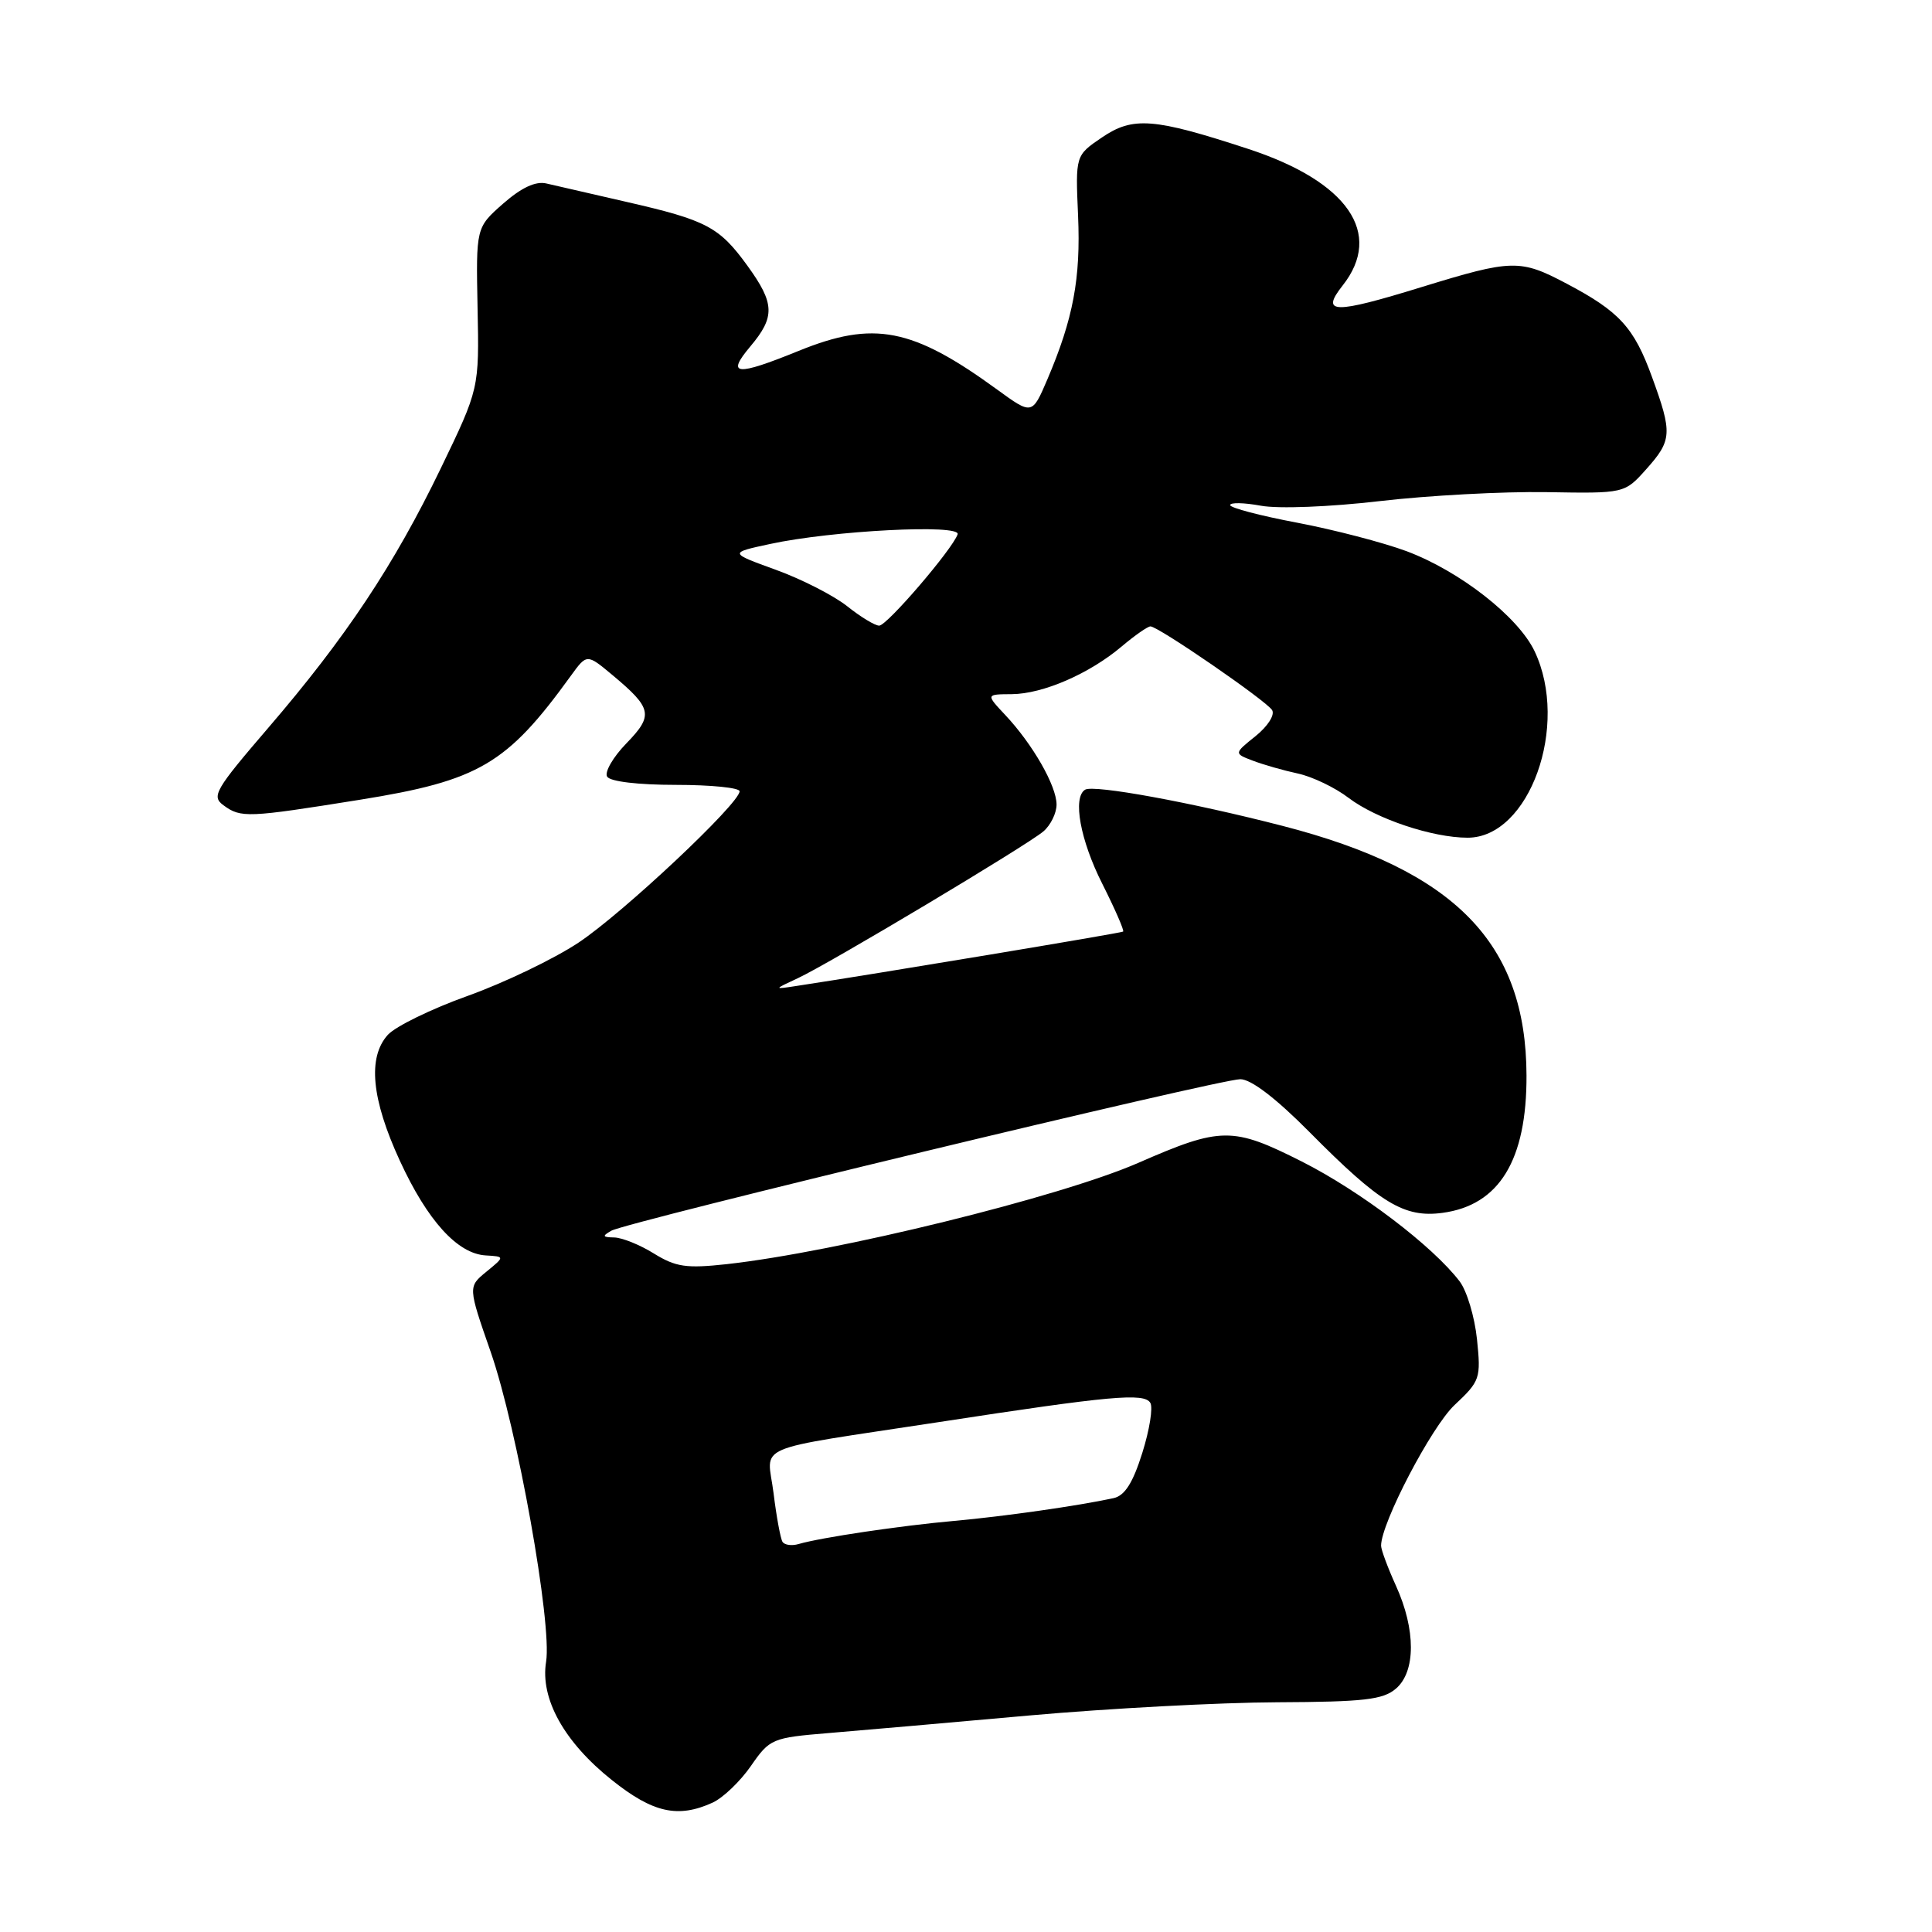 <?xml version="1.0" encoding="UTF-8" standalone="no"?>
<!DOCTYPE svg PUBLIC "-//W3C//DTD SVG 1.1//EN" "http://www.w3.org/Graphics/SVG/1.1/DTD/svg11.dtd" >
<svg xmlns="http://www.w3.org/2000/svg" xmlns:xlink="http://www.w3.org/1999/xlink" version="1.1" viewBox="0 0 256 256">
 <g >
 <path fill="currentColor"
d=" M 94.42 238.86 C 95.80 238.23 98.09 236.04 99.50 234.00 C 102.00 230.39 102.30 230.26 109.79 229.64 C 114.03 229.29 126.05 228.24 136.50 227.30 C 146.95 226.37 161.67 225.59 169.21 225.56 C 180.75 225.51 183.25 225.22 184.96 223.76 C 187.61 221.50 187.61 215.94 184.98 210.14 C 183.89 207.74 183.00 205.34 183.00 204.81 C 183.00 201.82 189.67 189.06 192.73 186.18 C 196.13 182.99 196.24 182.65 195.71 177.47 C 195.40 174.50 194.37 171.05 193.41 169.79 C 189.84 165.11 180.26 157.83 172.50 153.91 C 163.33 149.28 161.80 149.29 150.82 154.09 C 140.47 158.61 110.84 165.90 96.27 167.51 C 90.95 168.09 89.55 167.89 86.65 166.10 C 84.79 164.94 82.42 163.99 81.38 163.97 C 79.83 163.94 79.76 163.79 81.00 163.08 C 83.03 161.92 161.55 143.00 164.35 143.00 C 165.77 143.00 169.07 145.52 173.54 150.03 C 182.89 159.47 186.06 161.39 191.14 160.71 C 198.66 159.70 202.31 153.73 202.27 142.50 C 202.22 124.96 192.82 115.34 169.97 109.44 C 157.89 106.32 144.91 103.94 143.78 104.64 C 142.10 105.67 143.14 111.34 146.07 117.13 C 147.75 120.47 148.99 123.31 148.82 123.44 C 148.55 123.64 115.85 129.08 105.50 130.65 C 102.50 131.11 102.50 131.11 105.69 129.63 C 109.85 127.70 135.98 112.08 138.25 110.17 C 139.21 109.35 140.00 107.75 140.00 106.60 C 139.99 104.12 136.83 98.60 133.21 94.75 C 130.63 92.00 130.63 92.00 134.06 91.98 C 138.19 91.95 144.35 89.28 148.64 85.65 C 150.37 84.19 152.08 83.00 152.44 83.00 C 153.48 83.00 167.79 92.85 168.56 94.09 C 168.95 94.73 167.99 96.23 166.38 97.53 C 163.50 99.84 163.50 99.84 166.00 100.79 C 167.38 101.32 170.07 102.09 171.99 102.50 C 173.91 102.92 176.93 104.37 178.69 105.72 C 182.35 108.50 189.80 111.00 194.47 111.00 C 202.66 111.00 208.00 96.12 203.34 86.29 C 201.16 81.72 193.45 75.69 186.39 73.04 C 183.30 71.89 176.77 70.19 171.88 69.26 C 167.00 68.34 163.00 67.29 163.00 66.93 C 163.00 66.56 164.83 66.60 167.07 67.01 C 169.39 67.44 176.20 67.17 182.82 66.40 C 189.25 65.65 199.17 65.12 204.88 65.21 C 215.26 65.39 215.26 65.39 218.13 62.18 C 221.56 58.34 221.62 57.40 218.89 49.93 C 216.51 43.38 214.57 41.27 207.60 37.59 C 201.42 34.32 200.37 34.35 188.40 38.03 C 176.69 41.64 174.94 41.60 177.90 37.84 C 183.35 30.94 178.59 24.05 165.39 19.73 C 152.88 15.63 150.13 15.41 146.00 18.22 C 142.50 20.60 142.50 20.60 142.85 28.58 C 143.21 36.89 142.21 42.23 138.79 50.25 C 136.76 54.99 136.76 54.99 132.13 51.62 C 120.88 43.43 115.79 42.44 105.81 46.50 C 97.52 49.87 96.19 49.75 99.41 45.92 C 102.73 41.98 102.67 40.22 99.03 35.20 C 95.31 30.07 93.63 29.18 83.05 26.76 C 78.35 25.68 73.55 24.58 72.39 24.31 C 70.97 23.98 69.09 24.86 66.67 26.98 C 63.07 30.15 63.07 30.15 63.28 40.83 C 63.50 51.50 63.50 51.50 58.39 62.09 C 52.22 74.86 45.81 84.50 35.54 96.45 C 28.49 104.66 27.99 105.52 29.61 106.70 C 31.92 108.40 32.78 108.36 47.70 105.97 C 63.47 103.44 67.17 101.26 75.63 89.56 C 77.76 86.62 77.76 86.62 81.13 89.43 C 86.43 93.86 86.62 94.77 82.99 98.51 C 81.22 100.33 80.08 102.32 80.45 102.91 C 80.84 103.56 84.56 104.00 89.56 104.00 C 94.20 104.00 98.00 104.38 98.00 104.85 C 98.00 106.47 82.49 121.04 76.63 124.92 C 73.40 127.06 66.82 130.22 62.00 131.95 C 57.18 133.67 52.41 136.00 51.39 137.12 C 48.69 140.11 49.22 145.64 52.98 153.80 C 56.64 161.75 60.62 166.13 64.36 166.35 C 66.90 166.50 66.90 166.50 64.46 168.50 C 62.01 170.50 62.01 170.50 65.02 179.14 C 68.54 189.28 73.17 215.17 72.36 220.19 C 71.56 225.09 74.76 230.84 81.09 235.88 C 86.52 240.21 89.83 240.95 94.42 238.86 Z  M 103.68 204.29 C 103.42 203.86 102.88 200.96 102.50 197.85 C 101.67 191.20 99.08 192.31 124.50 188.42 C 147.22 184.93 151.60 184.54 152.42 185.88 C 152.80 186.49 152.32 189.47 151.36 192.52 C 150.11 196.50 149.04 198.18 147.56 198.51 C 142.87 199.53 133.05 200.93 126.50 201.52 C 119.30 202.16 108.78 203.73 105.83 204.59 C 104.92 204.86 103.95 204.73 103.68 204.29 Z  M 112.26 80.33 C 110.47 78.91 106.22 76.74 102.80 75.50 C 96.59 73.25 96.59 73.25 102.04 72.08 C 110.26 70.30 127.36 69.42 126.89 70.80 C 126.19 72.80 117.53 82.90 116.50 82.90 C 115.95 82.91 114.04 81.75 112.26 80.33 Z "/>
</g>
</svg>